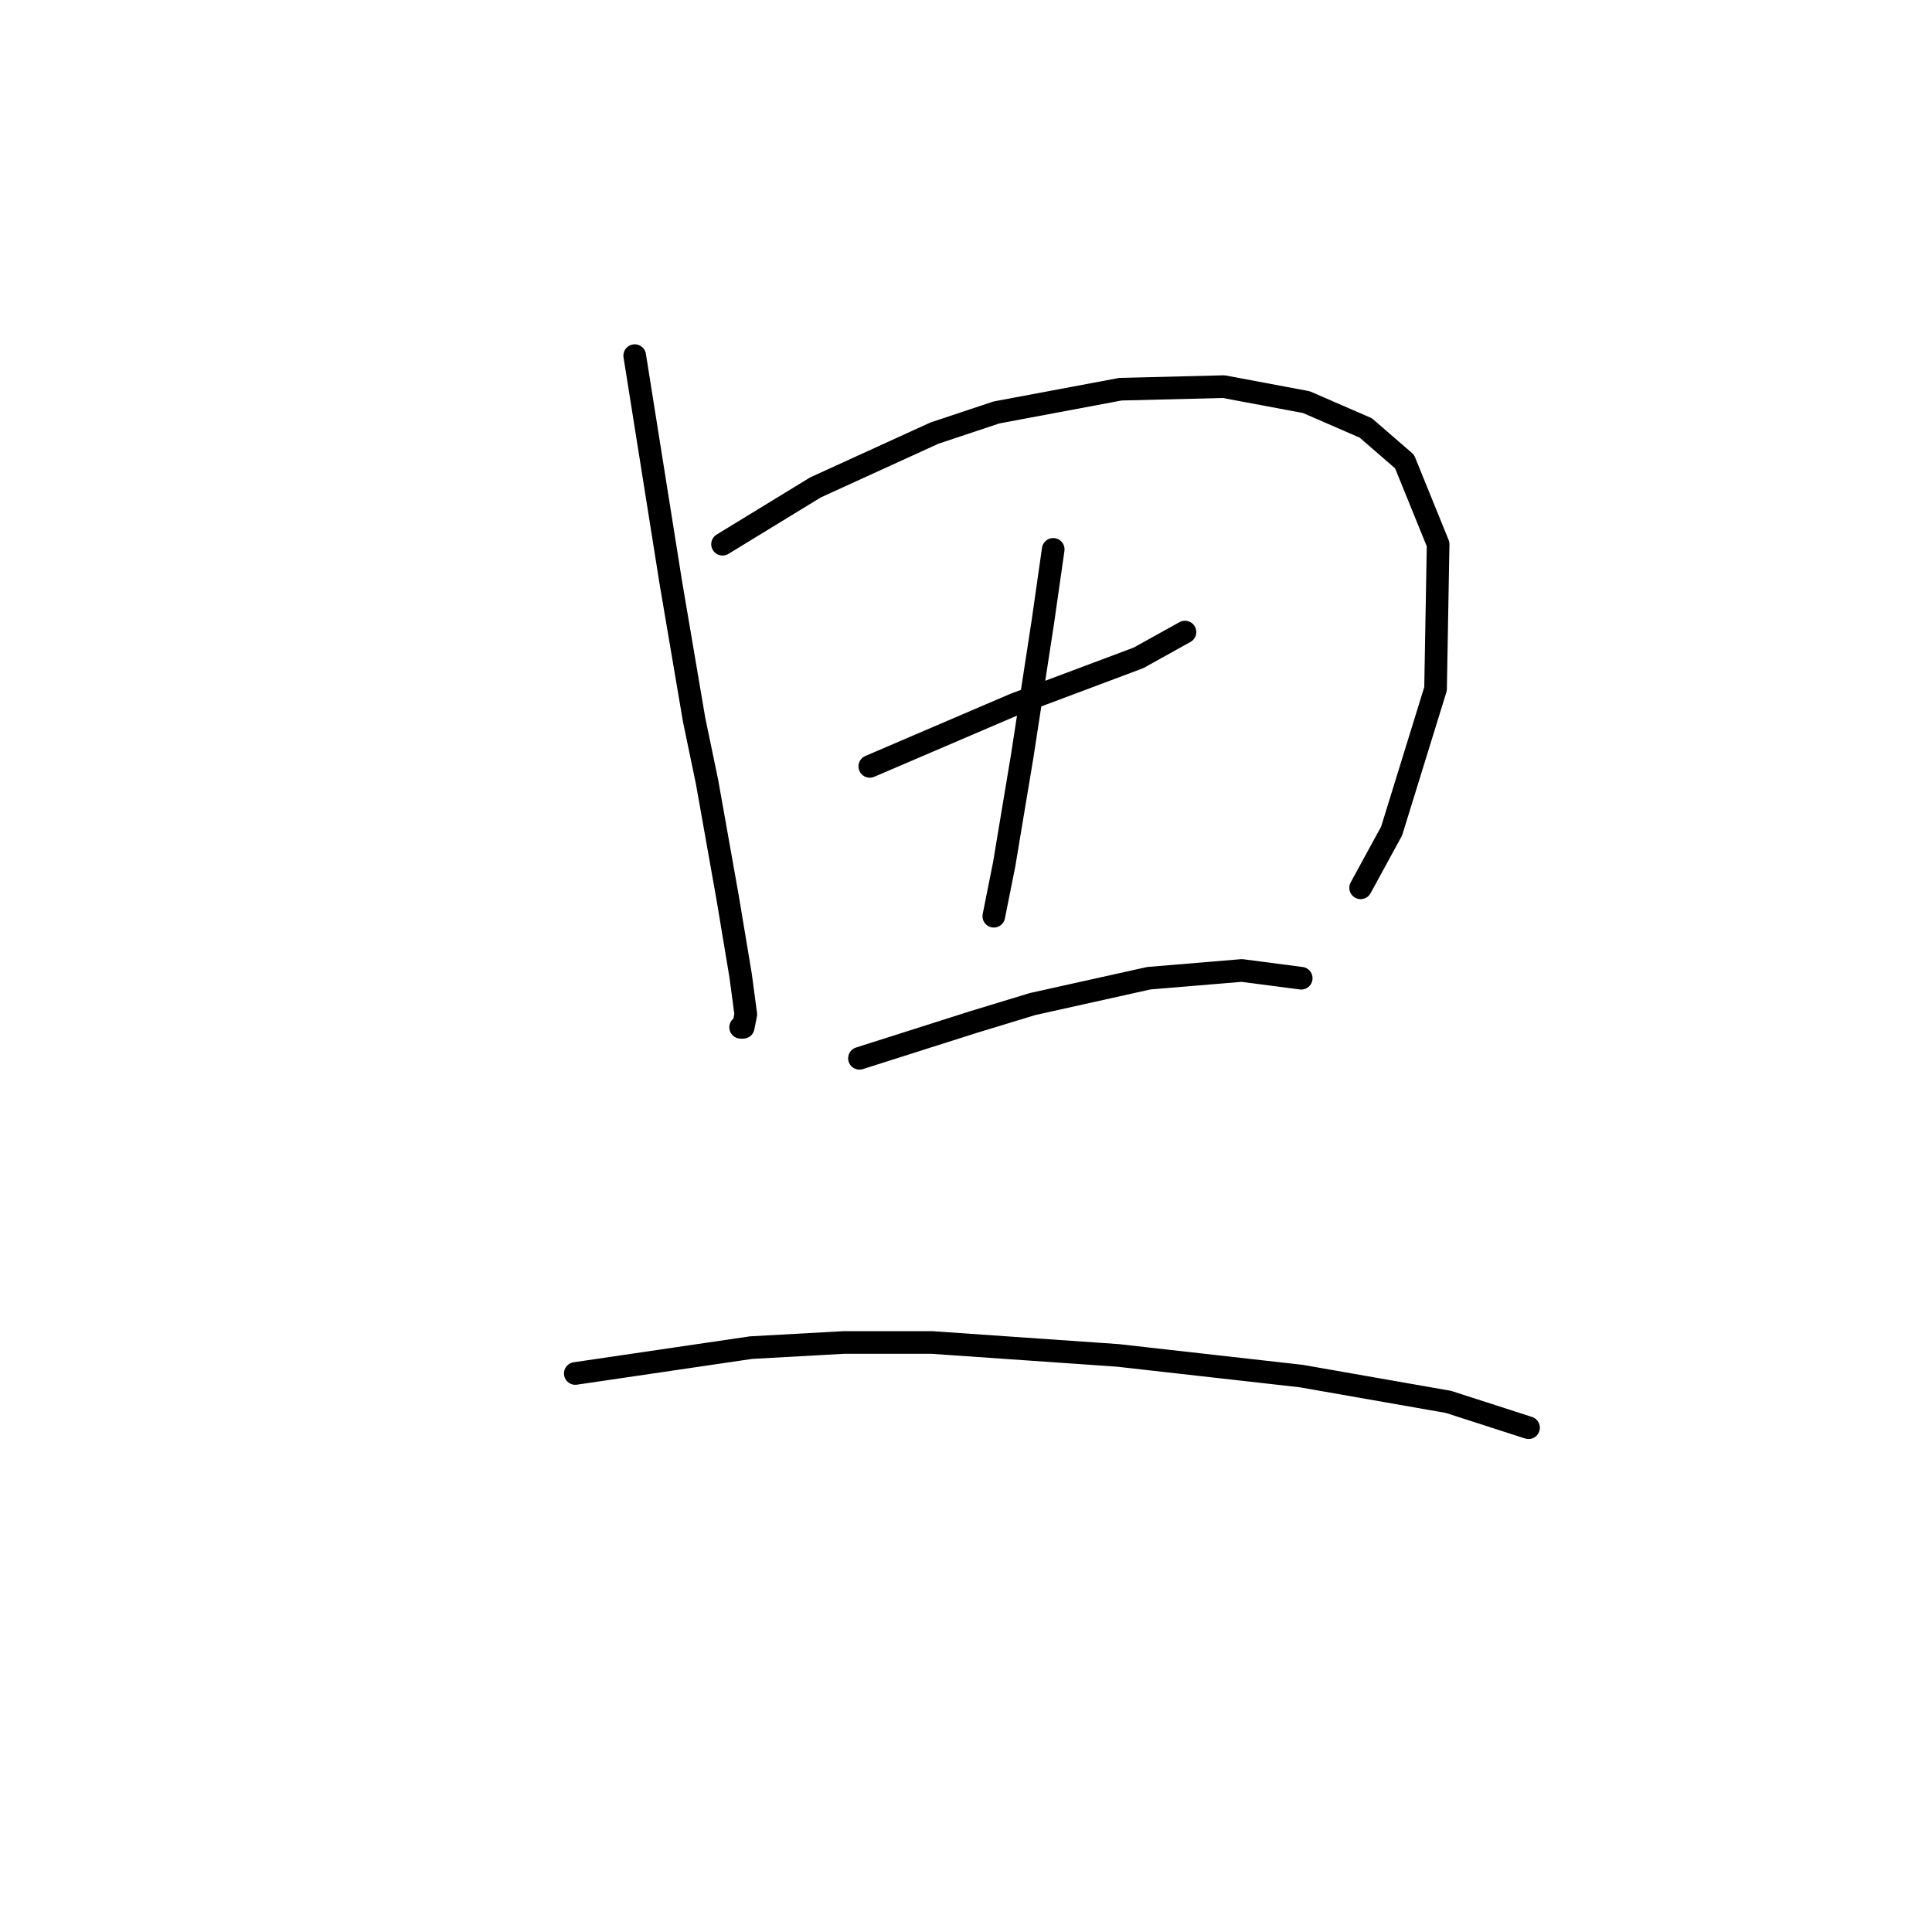 <?xml version="1.0" standalone="no"?>
    <svg width="256" height="256" xmlns="http://www.w3.org/2000/svg" version="1.1">
    <polyline stroke="black" stroke-width="3" stroke-linecap="round" fill="transparent" stroke-linejoin="round" points="84.103 47.123 86.499 62.185 88.895 77.246 91.976 95.389 93.687 103.604 96.426 119.008 98.137 129.277 98.822 134.412 98.48 136.123 98.137 136.123 98.137 136.123 " />
        <polyline stroke="black" stroke-width="3" stroke-linecap="round" fill="transparent" stroke-linejoin="round" points="95.741 72.112 101.903 68.346 108.064 64.581 123.81 57.392 132.026 54.654 148.457 51.573 162.149 51.231 173.103 53.285 180.976 56.708 186.11 61.158 190.56 72.112 190.218 91.281 184.399 110.108 180.291 117.639 180.291 117.639 " />
        <polyline stroke="black" stroke-width="3" stroke-linecap="round" fill="transparent" stroke-linejoin="round" points="115.253 101.55 124.837 97.442 134.422 93.335 150.853 87.173 157.014 83.75 157.014 83.75 " />
        <polyline stroke="black" stroke-width="3" stroke-linecap="round" fill="transparent" stroke-linejoin="round" points="139.557 72.796 138.872 77.589 138.187 82.381 135.449 100.181 133.053 114.558 131.684 121.404 131.684 121.404 " />
        <polyline stroke="black" stroke-width="3" stroke-linecap="round" fill="transparent" stroke-linejoin="round" points="113.883 140.231 121.414 137.835 128.945 135.439 136.818 133.042 152.222 129.619 164.545 128.592 172.418 129.619 172.418 129.619 " />
        <polyline stroke="black" stroke-width="3" stroke-linecap="round" fill="transparent" stroke-linejoin="round" points="76.23 181.993 87.868 180.281 99.507 178.569 111.83 177.885 123.468 177.885 148.114 179.596 172.418 182.335 191.93 185.758 202.541 189.181 202.541 189.181 " />
        </svg>